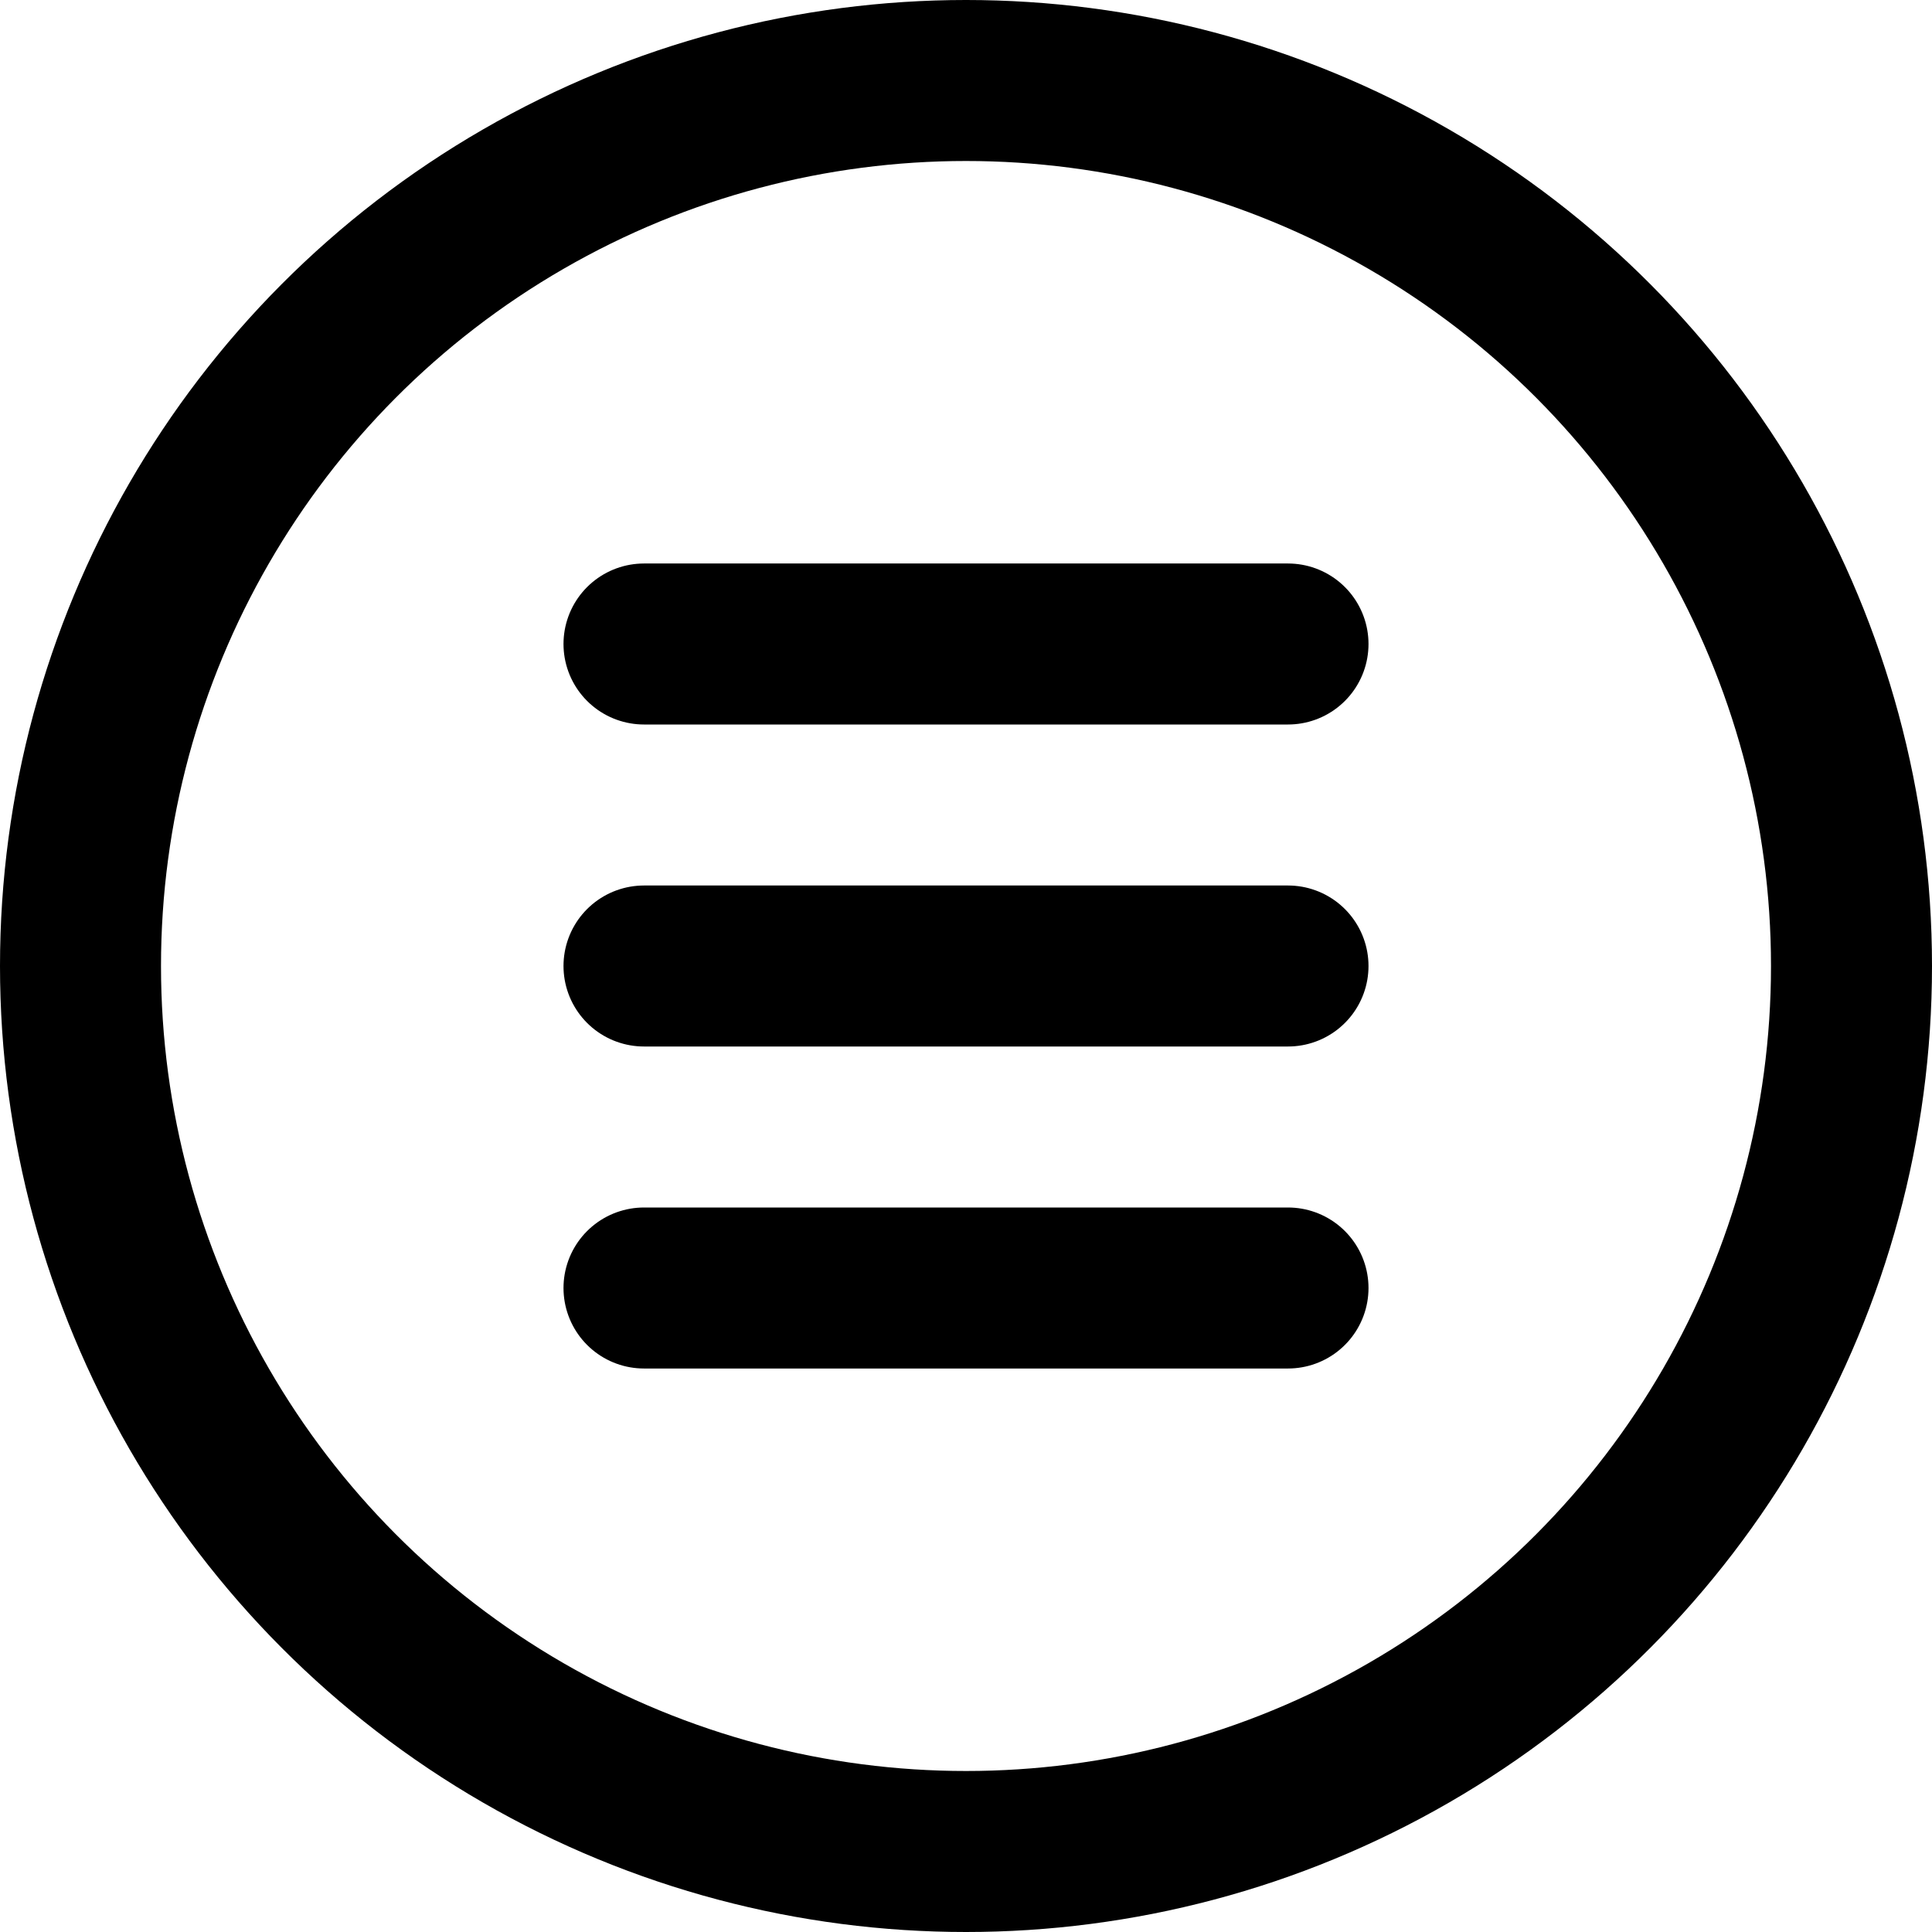<svg
  xmlns="http://www.w3.org/2000/svg"
  width="50"
  height="50"
  viewBox="0 0 24 24"
  fill="none"
  stroke="currentColor"
  stroke-width="2"
  stroke-linecap="round"
  stroke-linejoin="round">
  
  <circle cx="12" cy="12" r="11" />
  <line x1="8" y1="8" x2="16" y2="8" />
  <line x1="8" y1="12" x2="16" y2="12" />
  <line x1="8" y1="16" x2="16" y2="16" />
</svg>
